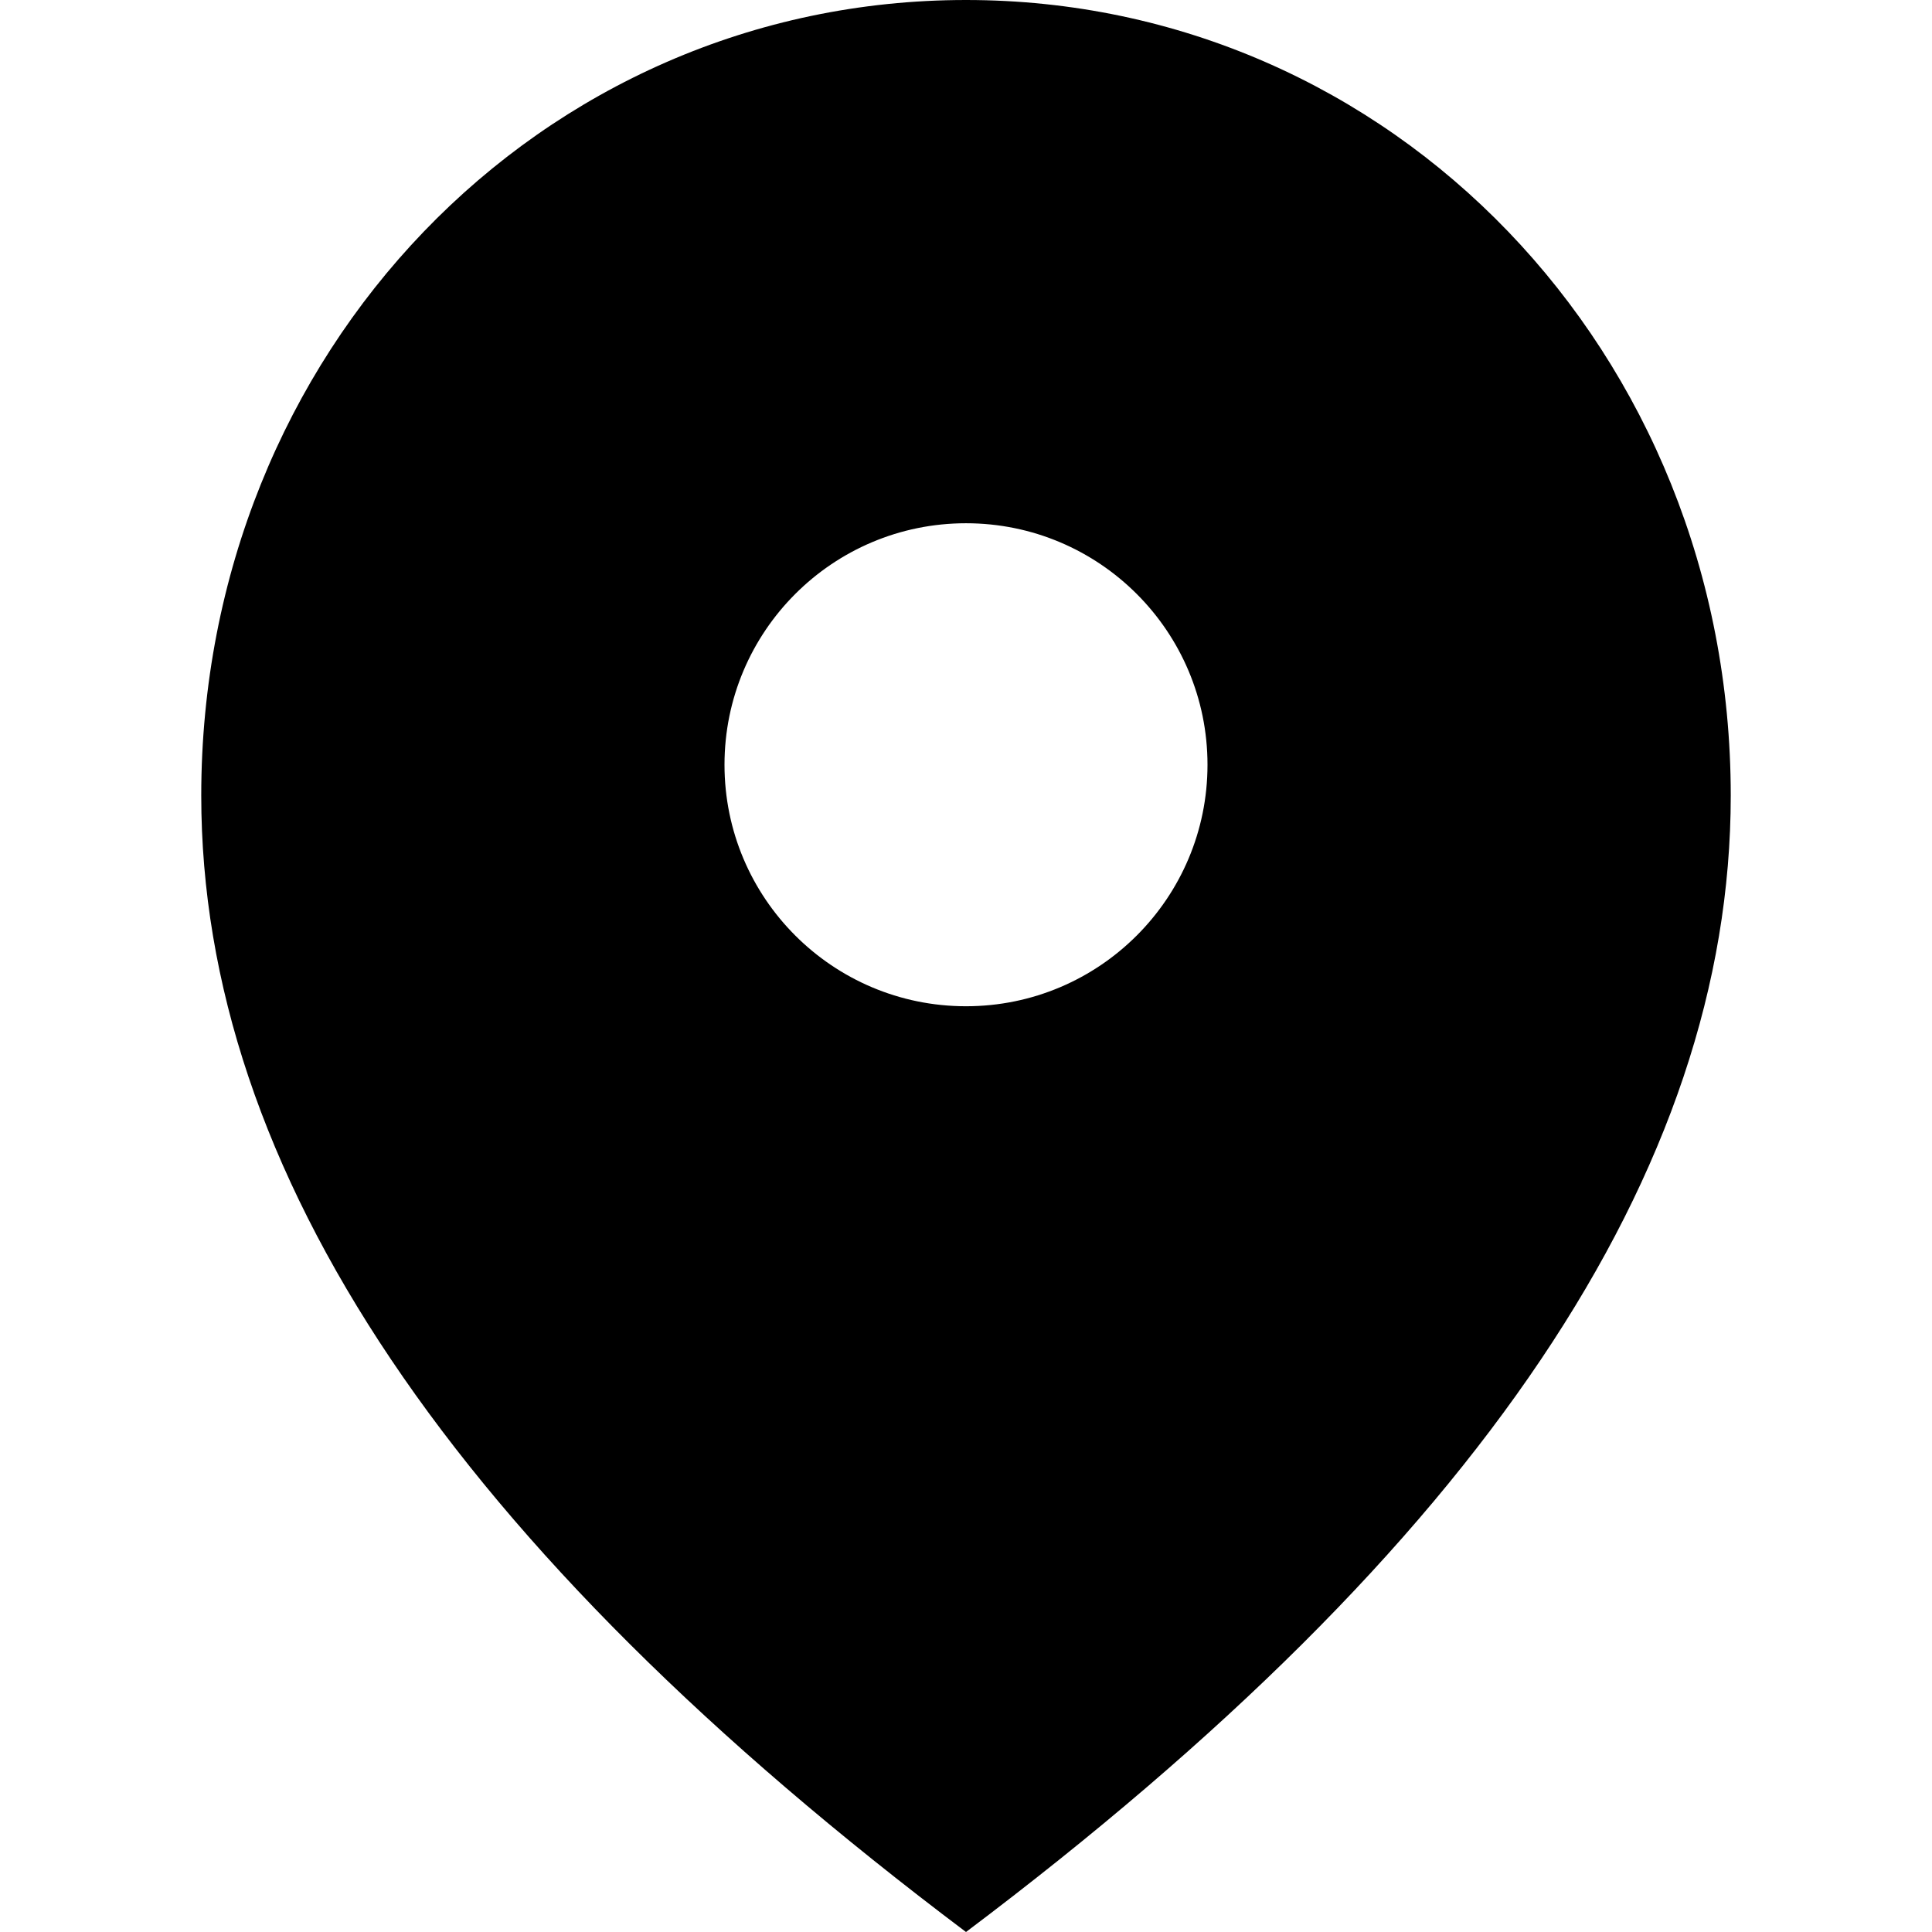 <svg xmlns="http://www.w3.org/2000/svg" fill="currentColor" style="width:1em;height:1em;vertical-align:middle" overflow="hidden" viewBox="0 0 1024 1024"><path d="M512 1024C239.85 819.2 106.667 620.427 106.667 421.653 106.667 186.72 286.176 0 512 0s405.333 186.73 405.333 421.653C917.333 620.416 784.15 819.2 512 1024zm0-490.667c70.688 0 128-57.312 128-128s-57.312-128-128-128-128 57.312-128 128 57.312 128 128 128z"/></svg>